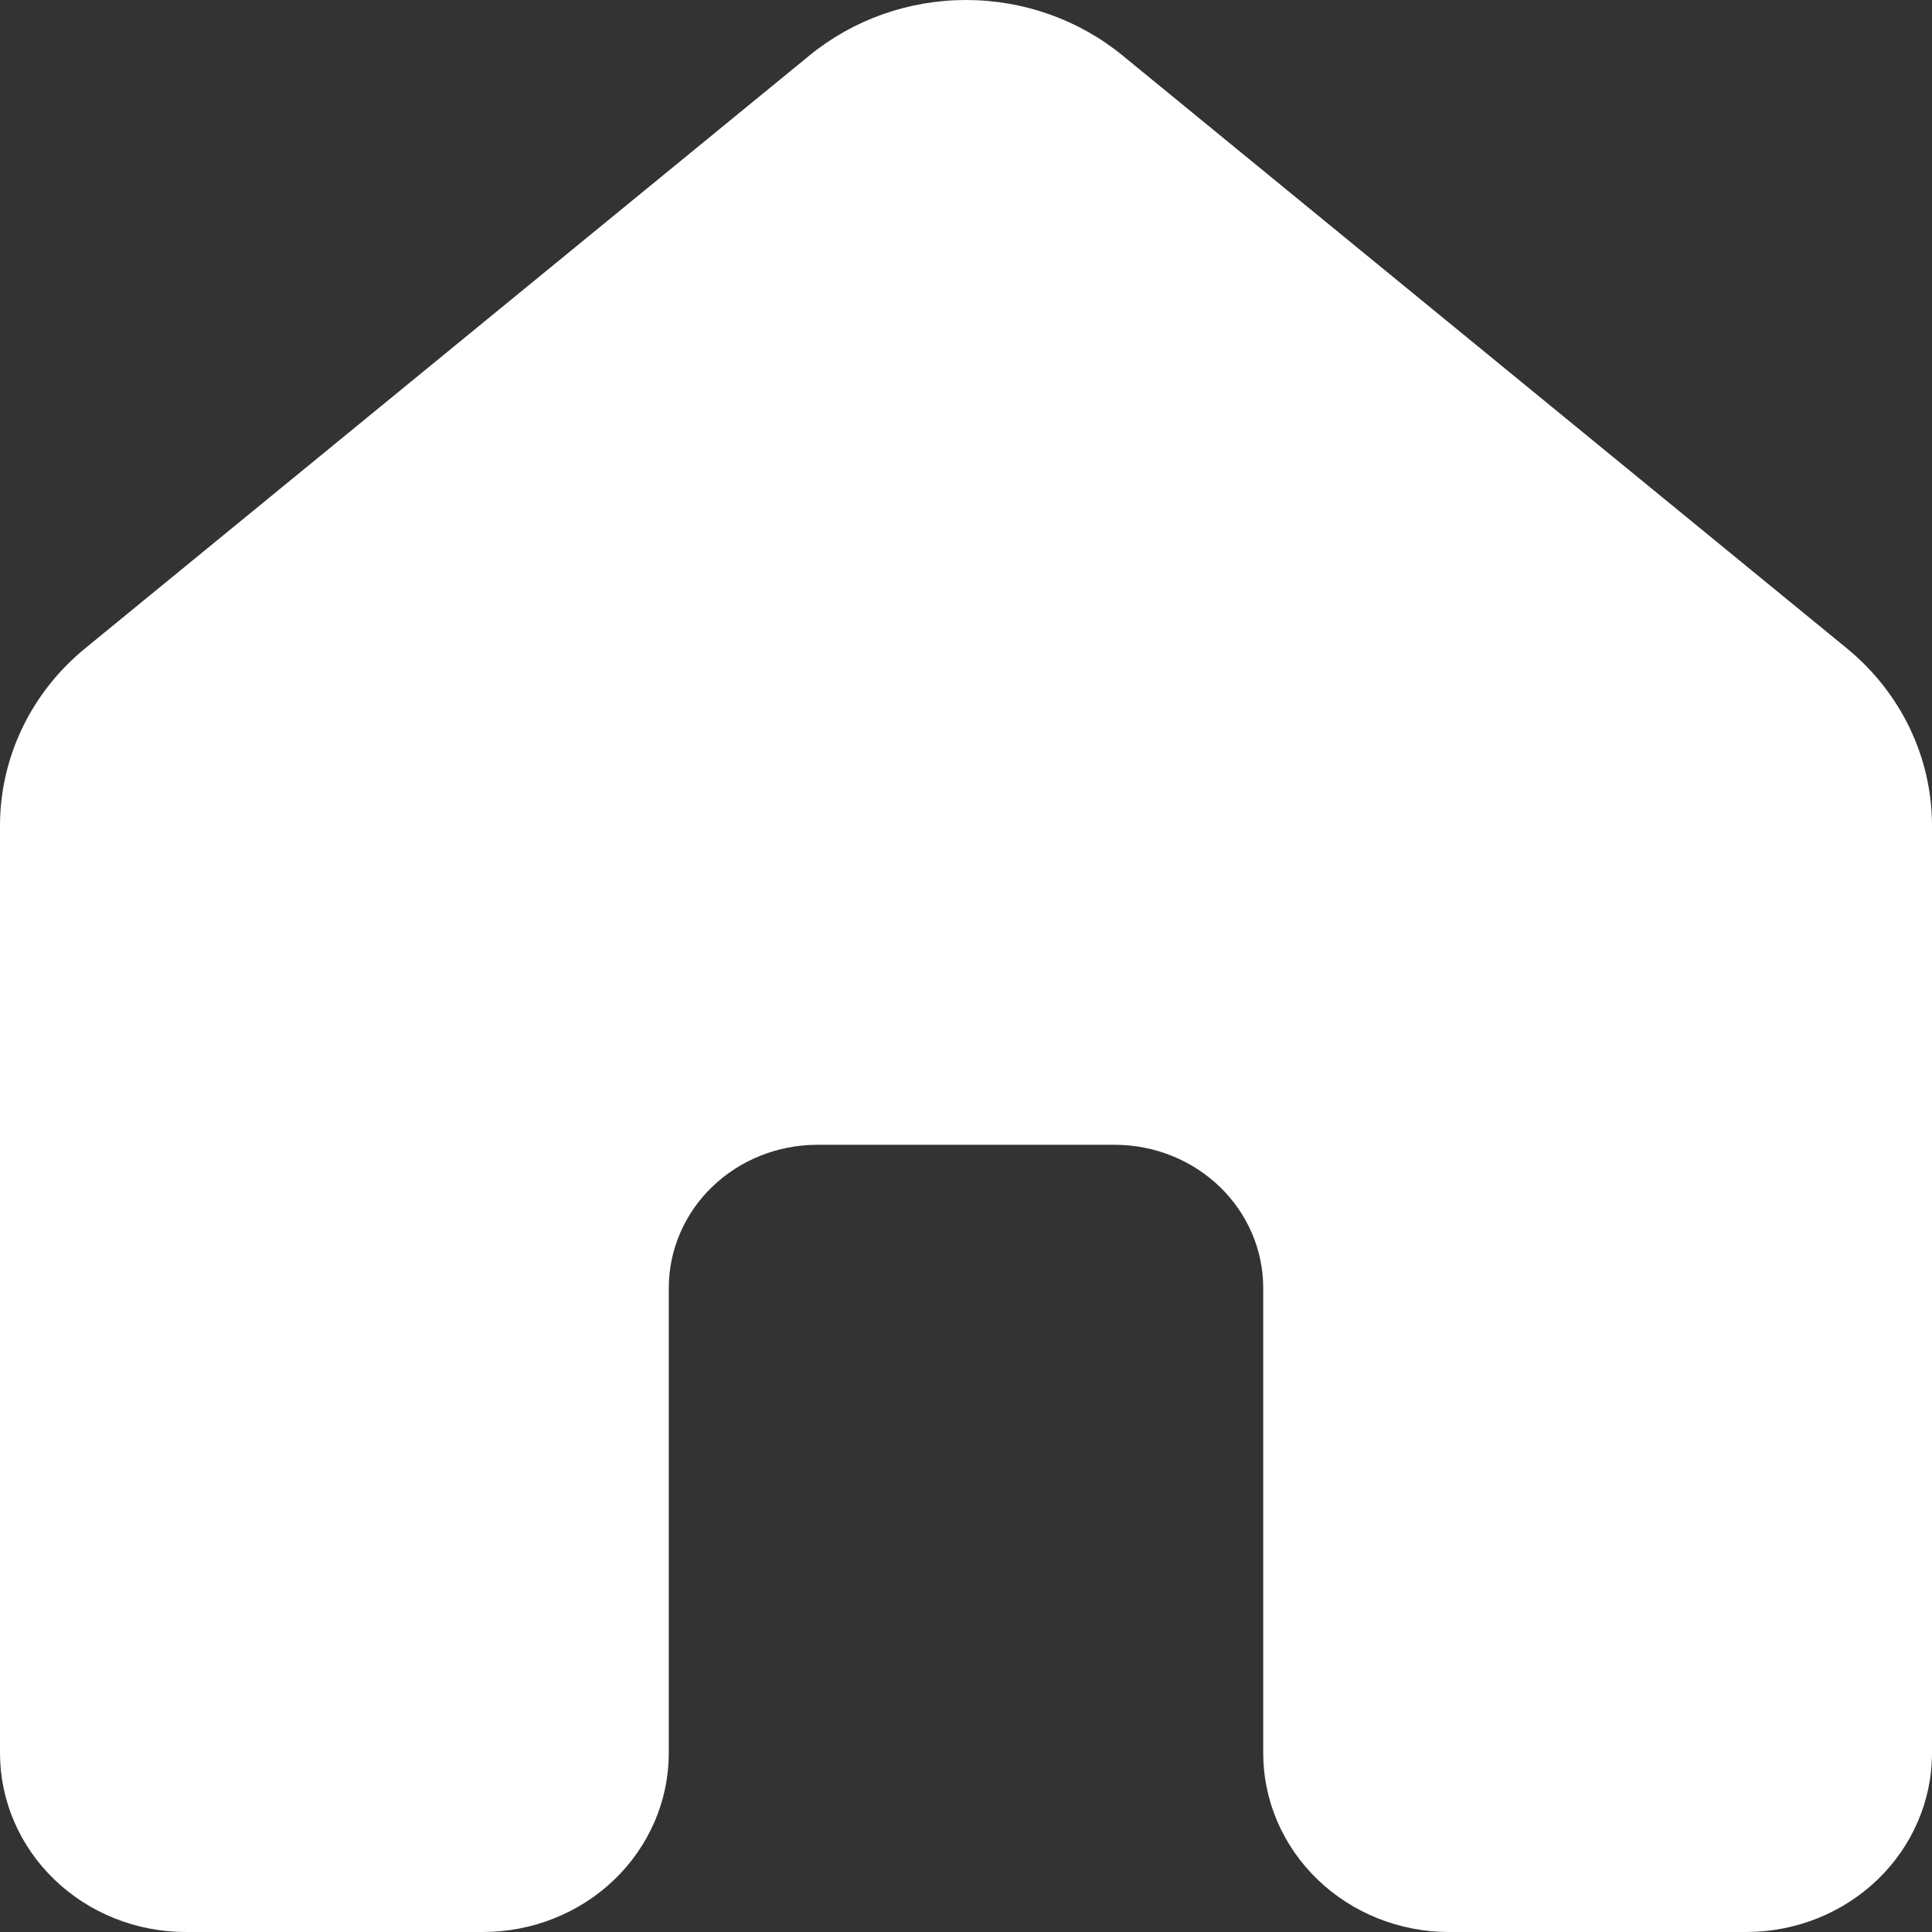 <svg width="37" height="37" viewBox="0 0 37 37" fill="none" xmlns="http://www.w3.org/2000/svg">
<rect x="0" y="0" width="37" height="37" fill="#333333" stroke="none"/>
<path d="M15.504 1.061C16.341 0.376 17.402 0 18.5 0C19.598 0 20.659 0.376 21.496 1.061L35.371 12.418C35.881 12.836 36.291 13.356 36.573 13.942C36.854 14.528 37 15.166 37 15.812V33.574C37 34.482 36.625 35.354 35.958 35.996C35.291 36.639 34.386 37 33.442 37H27.75C26.806 37 25.901 36.639 25.234 35.996C24.567 35.354 24.192 34.482 24.192 33.574V24.665C24.192 23.94 23.894 23.245 23.363 22.731C22.832 22.218 22.112 21.927 21.359 21.924H15.64C14.887 21.928 14.167 22.218 13.636 22.732C13.106 23.245 12.808 23.941 12.808 24.665V33.574C12.808 34.024 12.716 34.469 12.537 34.885C12.358 35.301 12.096 35.678 11.766 35.996C11.435 36.315 11.043 36.567 10.611 36.739C10.18 36.911 9.717 37 9.25 37H3.558C2.614 37 1.709 36.639 1.042 35.996C0.375 35.354 0 34.482 0 33.574V15.812C3.74425e-05 15.166 0.146 14.528 0.427 13.942C0.708 13.356 1.119 12.836 1.629 12.418L15.504 1.061Z" fill="white"/>
</svg>
